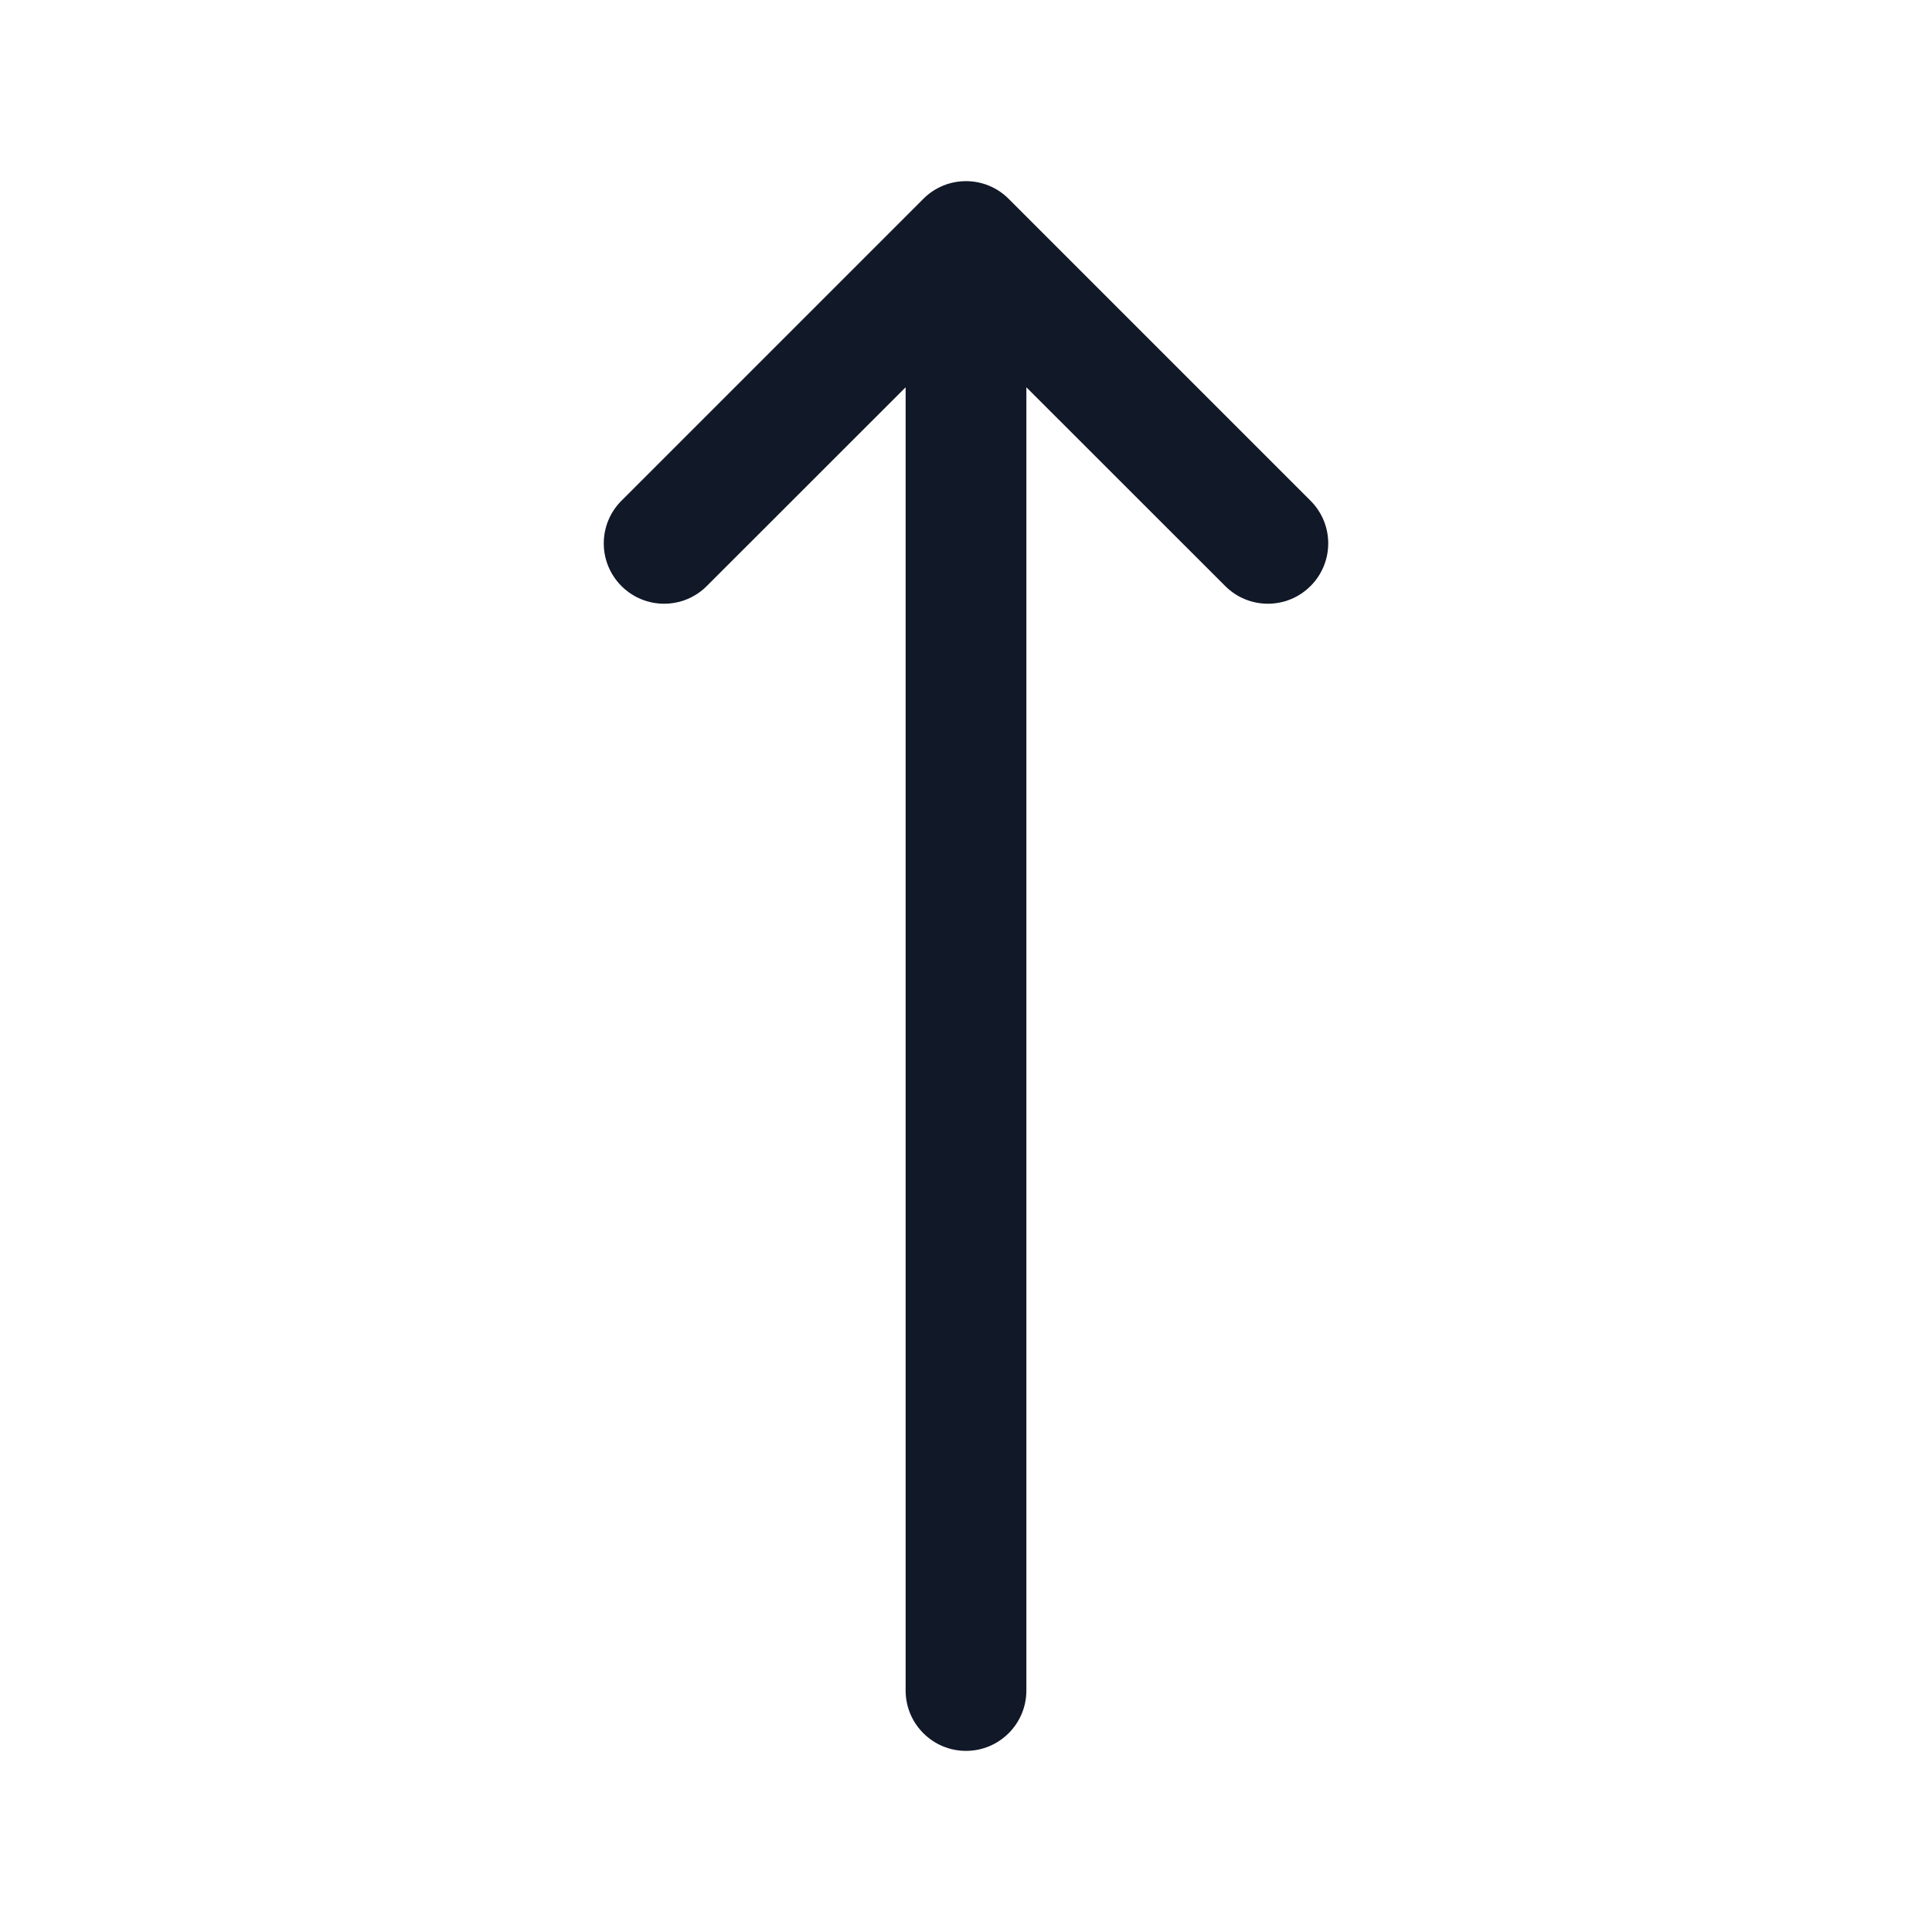 <svg width="24" height="24" viewBox="0 0 24 24" fill="none" xmlns="http://www.w3.org/2000/svg">
<path fill-rule="evenodd" clip-rule="evenodd" d="M11.47 2.47C11.763 2.177 12.237 2.177 12.53 2.47L16.28 6.22C16.573 6.513 16.573 6.987 16.28 7.28C15.987 7.573 15.513 7.573 15.22 7.28L12.75 4.811V21C12.75 21.414 12.414 21.75 12 21.75C11.586 21.75 11.25 21.414 11.25 21V4.811L8.78 7.28C8.487 7.573 8.013 7.573 7.72 7.28C7.427 6.987 7.427 6.513 7.72 6.22L11.47 2.47Z" fill="#111827"/>
</svg>
